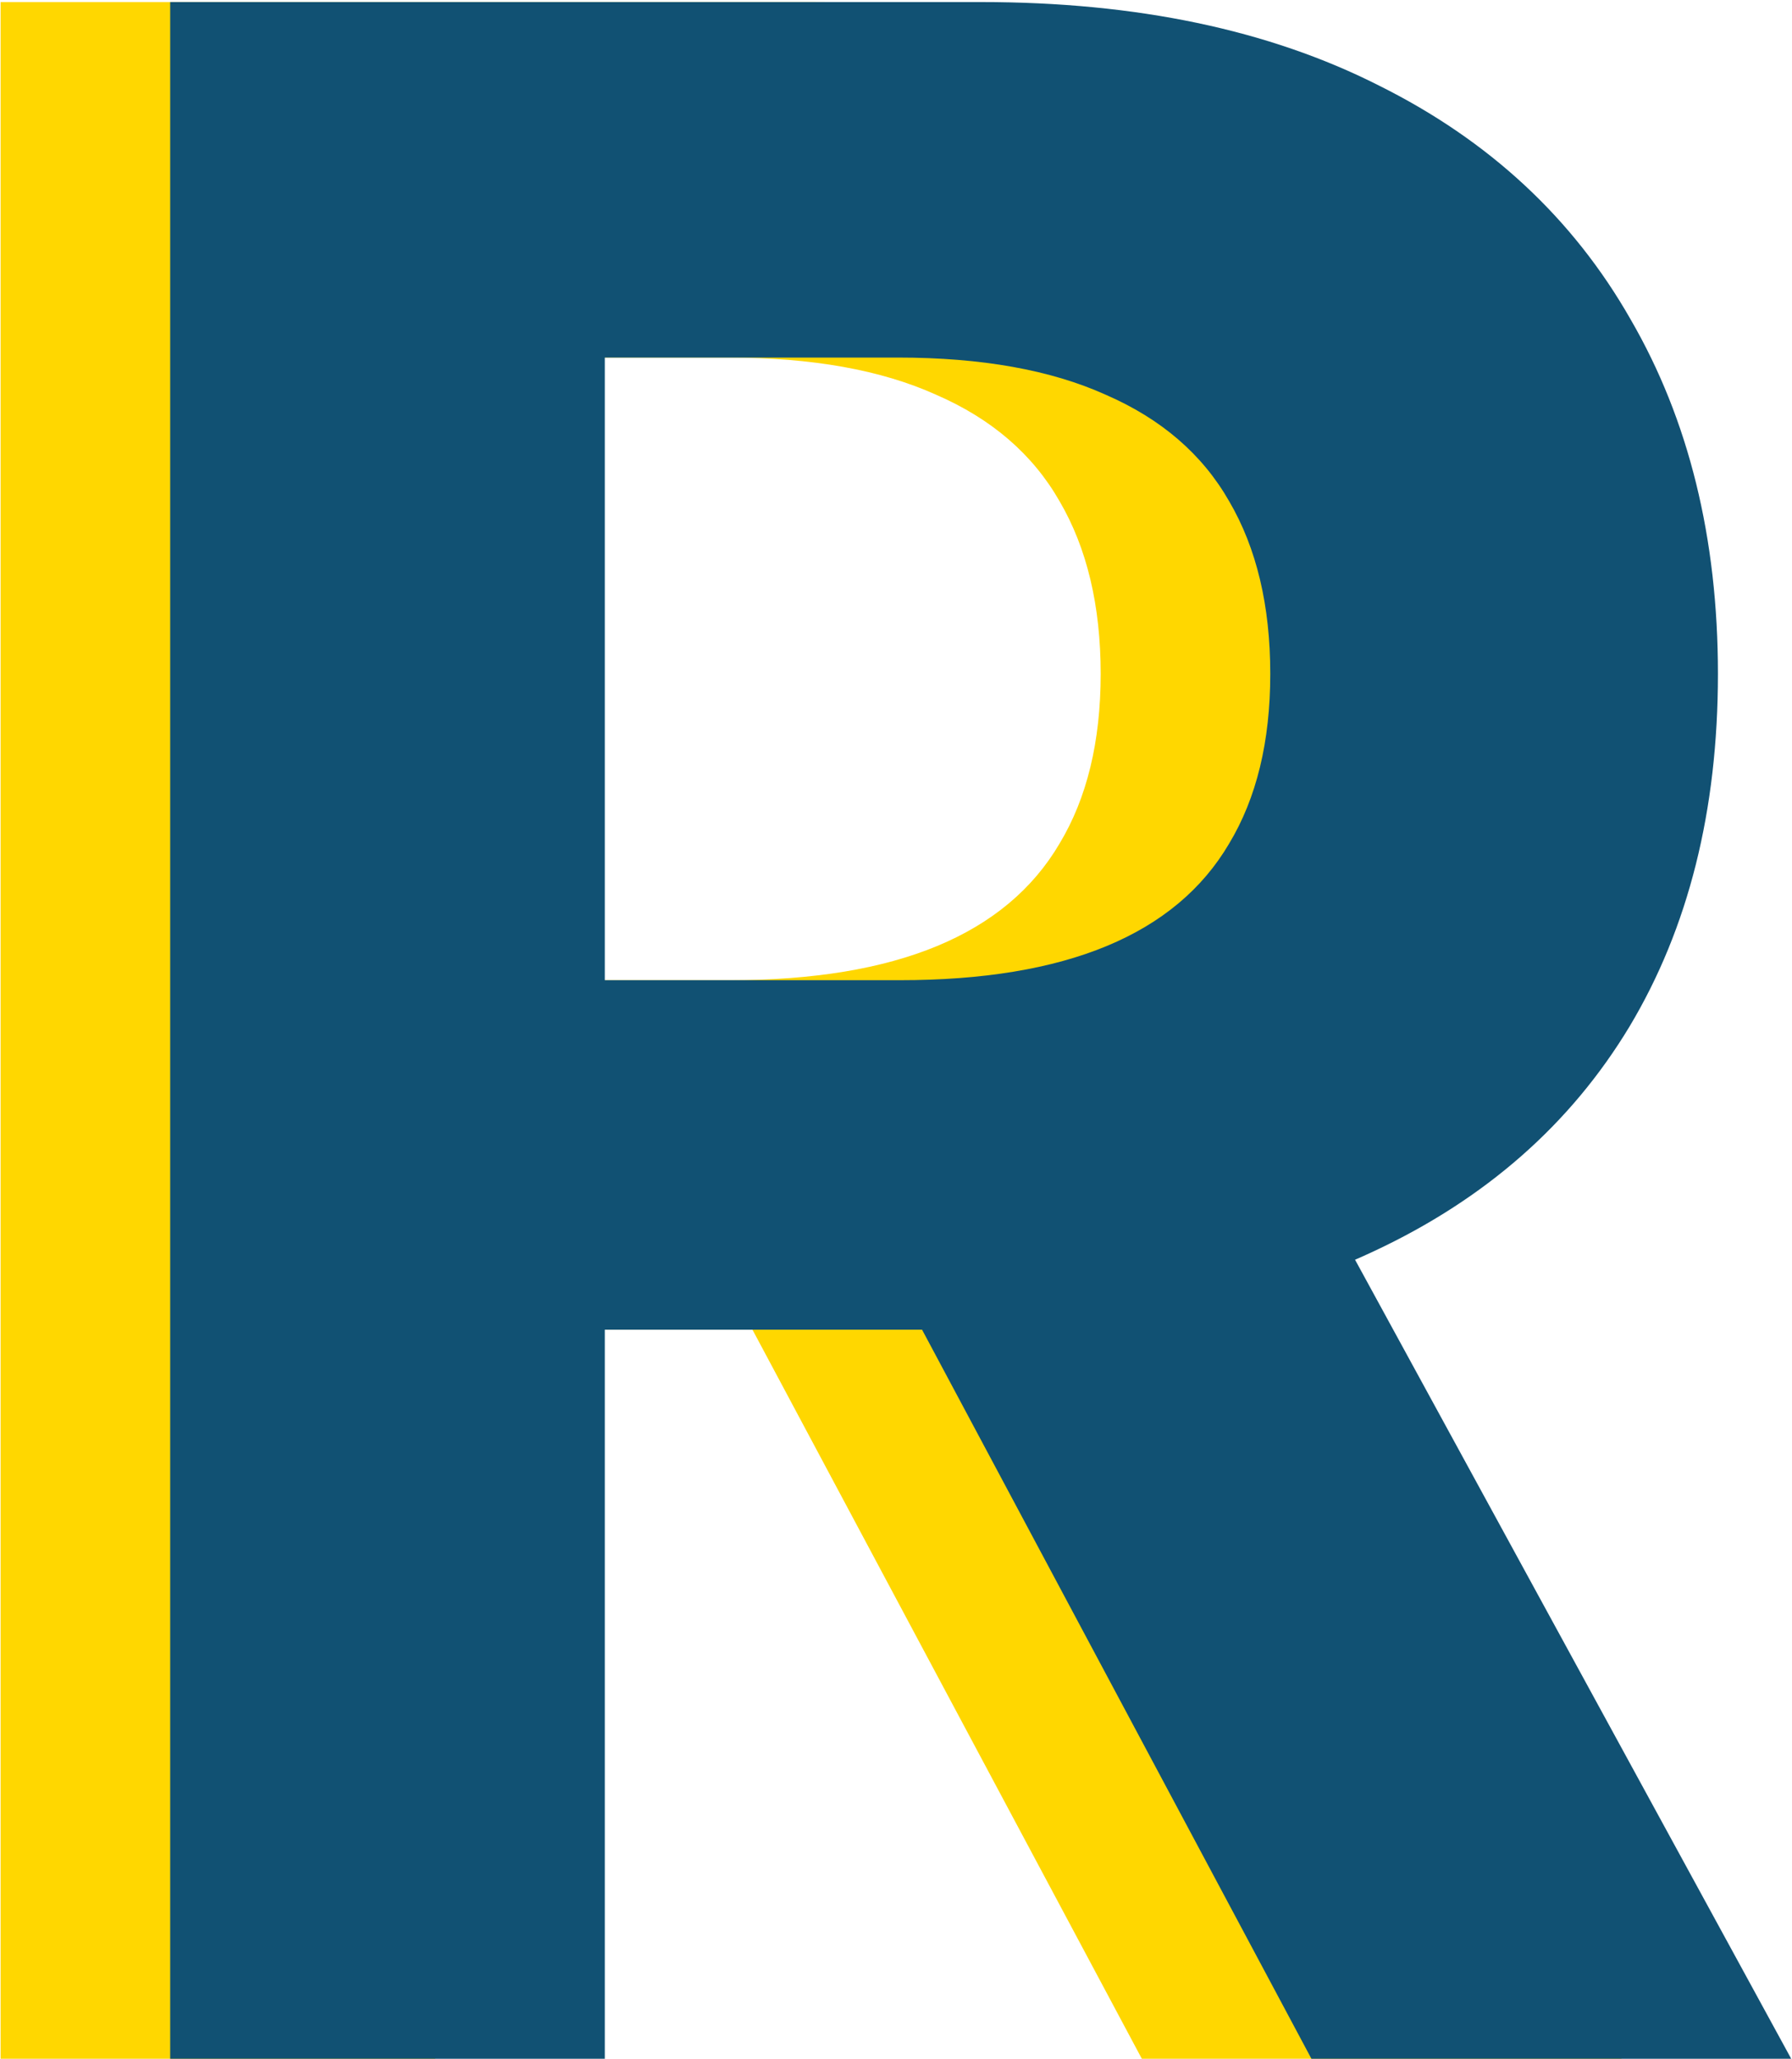 <svg width="634" height="728" viewBox="0 0 634 728" fill="none" xmlns="http://www.w3.org/2000/svg">
<path d="M0.21 728V0.727H287.142C342.066 0.727 388.941 10.552 427.767 30.202C466.83 49.615 496.541 77.195 516.901 112.943C537.497 148.454 547.795 190.24 547.795 238.298C547.795 286.594 537.379 328.142 516.545 362.943C495.712 397.508 465.527 424.023 425.991 442.489C386.692 460.955 339.107 470.188 283.236 470.188H91.119V346.608H258.378C287.734 346.608 312.118 342.583 331.531 334.534C350.944 326.485 365.385 314.411 374.855 298.312C384.562 282.214 389.415 262.209 389.415 238.298C389.415 214.151 384.562 193.791 374.855 177.219C365.385 160.647 350.826 148.099 331.176 139.577C311.763 130.817 287.26 126.437 257.668 126.437H153.974V728H0.21ZM392.966 397.034L573.719 728H403.974L227.128 397.034H392.966Z" fill="#FFD700"/>
<path d="M60.21 728V0.727H347.142C402.066 0.727 448.941 10.552 487.767 30.202C526.83 49.615 556.541 77.195 576.901 112.943C597.497 148.454 607.795 190.24 607.795 238.298C607.795 286.594 597.379 328.142 576.545 362.943C555.712 397.508 525.527 424.023 485.991 442.489C446.692 460.955 399.107 470.188 343.236 470.188H151.119V346.608H318.378C347.734 346.608 372.118 342.583 391.531 334.534C410.944 326.485 425.385 314.411 434.855 298.312C444.562 282.214 449.415 262.209 449.415 238.298C449.415 214.151 444.562 193.791 434.855 177.219C425.385 160.647 410.826 148.099 391.176 139.577C371.763 130.817 347.26 126.437 317.668 126.437H213.974V728H60.21ZM452.966 397.034L633.719 728H463.974L287.128 397.034H452.966Z" fill="#115173"/>
</svg>
